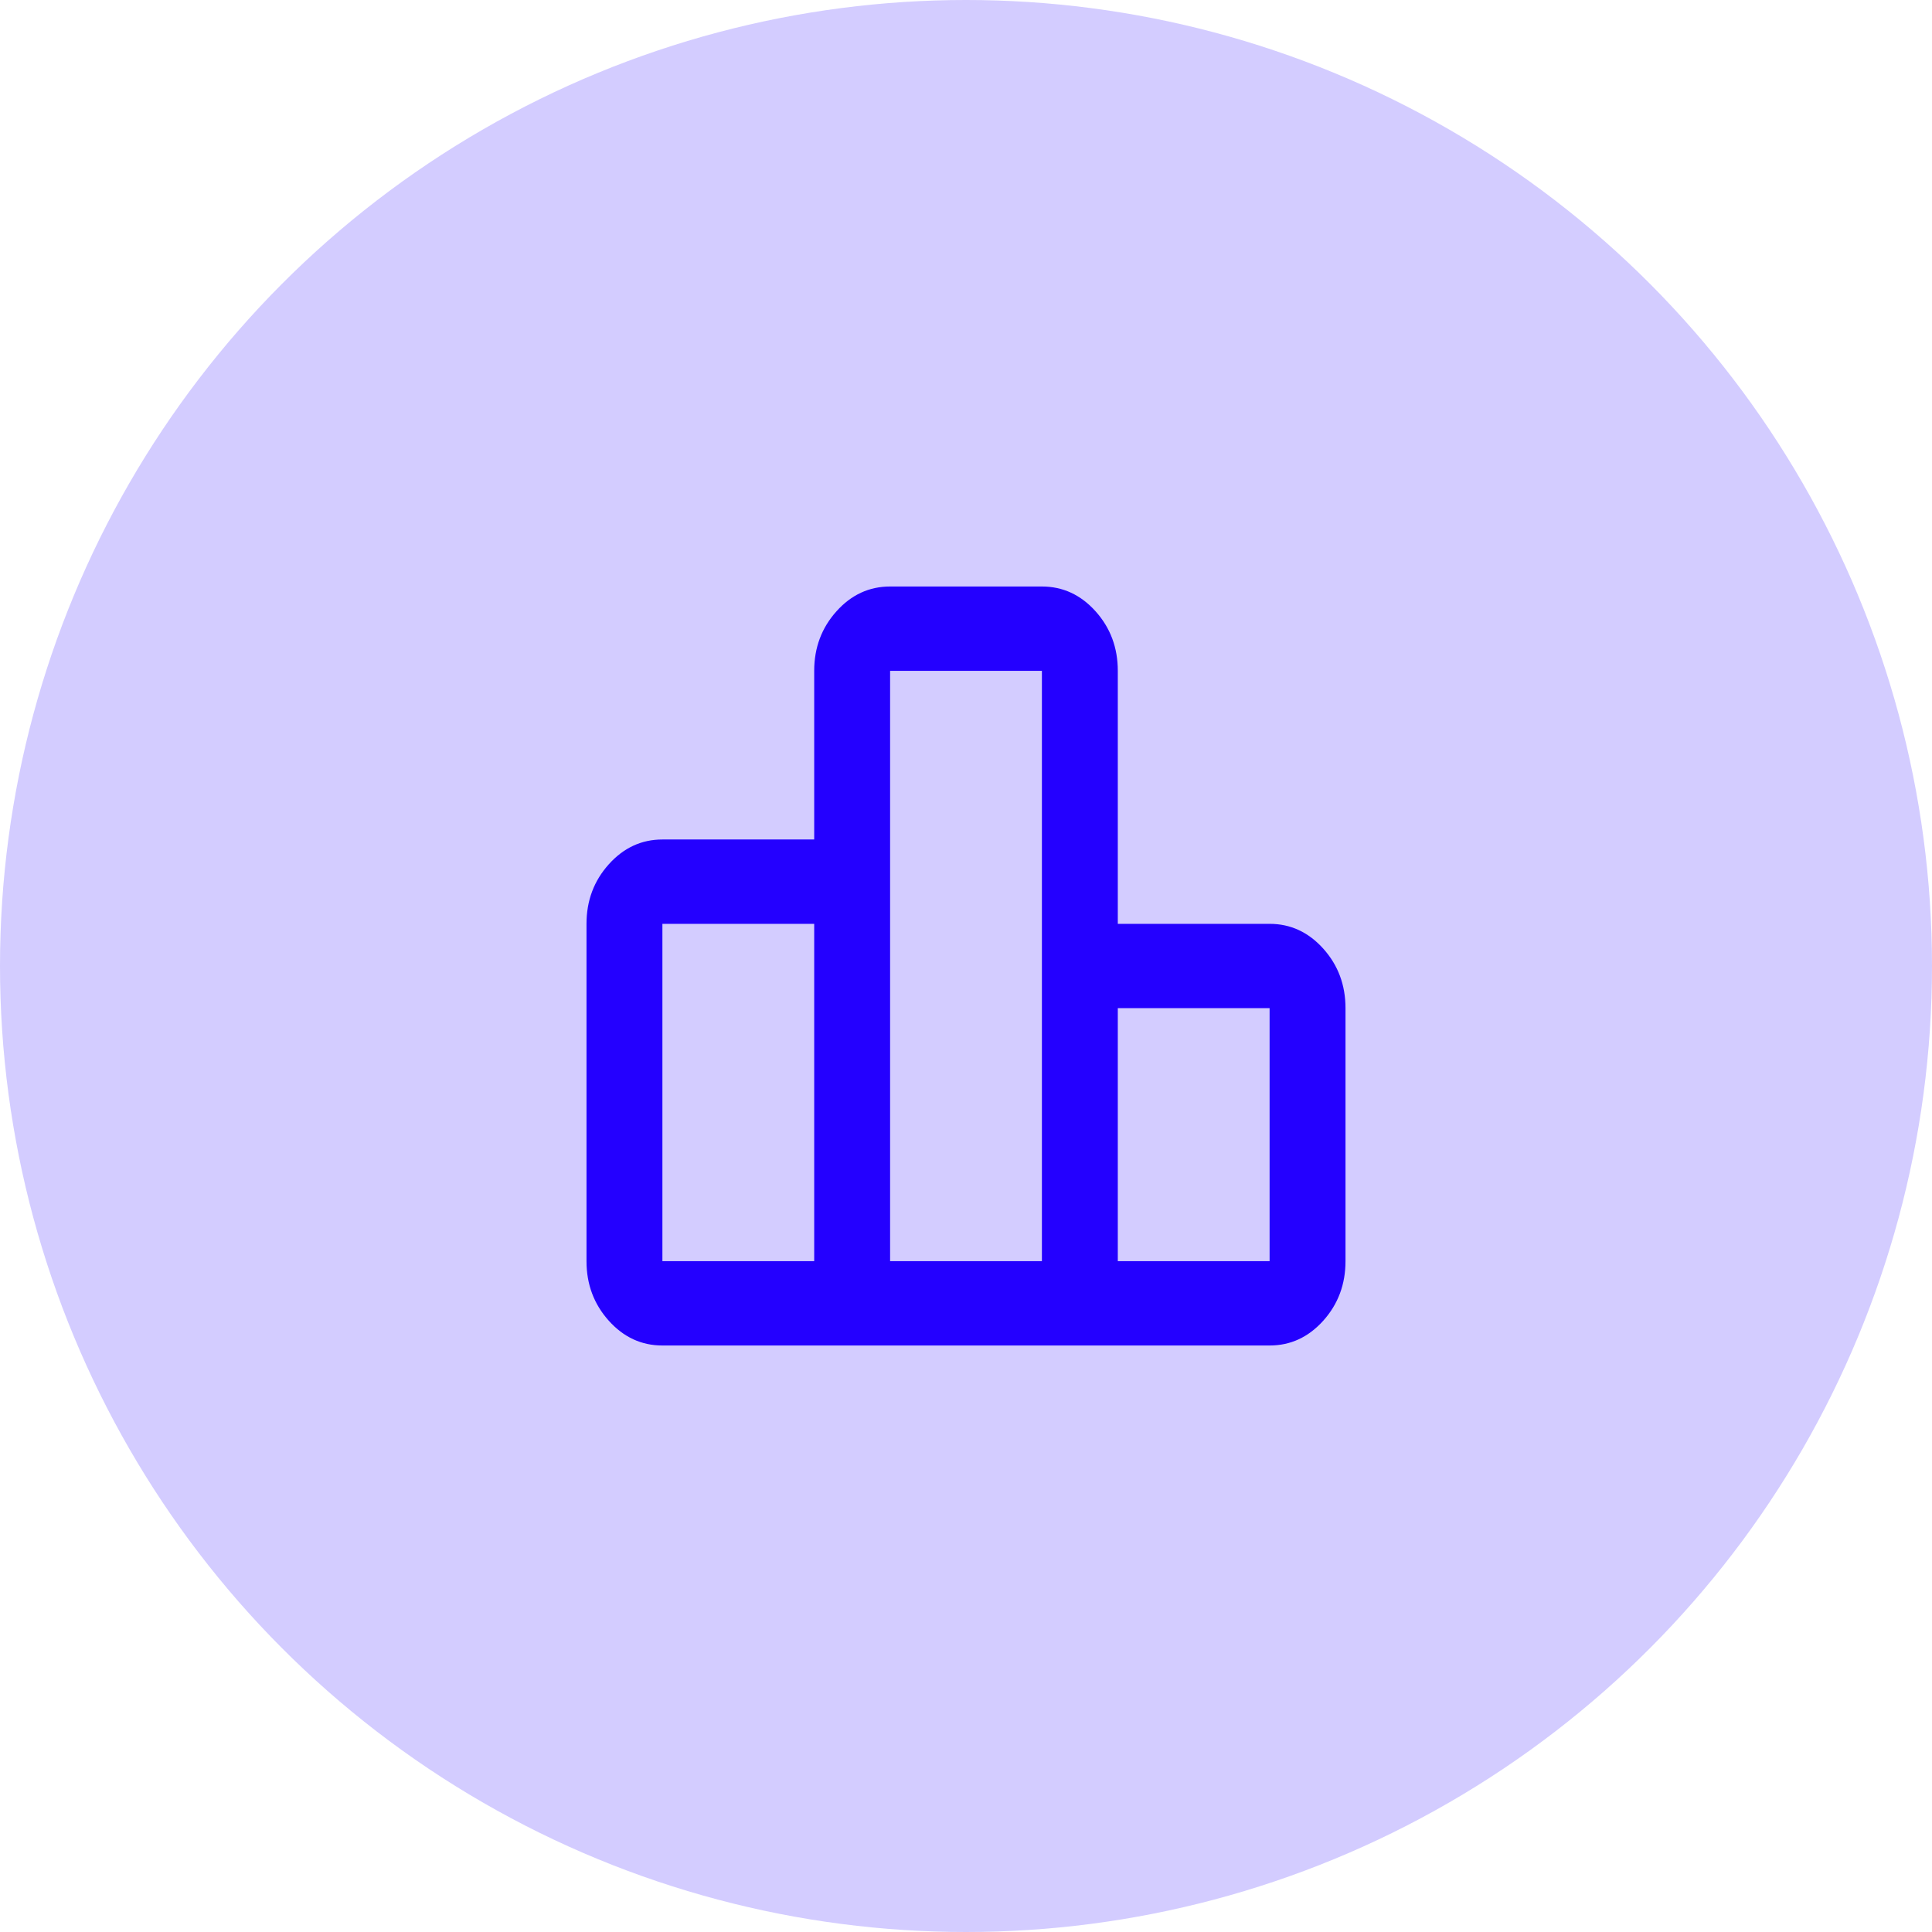 <svg width="56" height="56" viewBox="0 0 56 56" fill="none" xmlns="http://www.w3.org/2000/svg">
<circle cx="28" cy="28" r="28" fill="#2400FF" fill-opacity="0.2"/>
<path d="M19.2 26.778V36.556H23.6V26.778H19.2ZM25.8 19.444V36.556H30.2V19.444H25.8ZM32.4 29.222V36.556H36.8V29.222H32.4ZM36.8 39H19.2C18.595 39 18.077 38.761 17.647 38.283C17.216 37.803 17 37.228 17 36.556V26.778C17 26.106 17.216 25.53 17.647 25.051C18.077 24.573 18.595 24.333 19.2 24.333H23.6V19.444C23.6 18.772 23.816 18.197 24.247 17.717C24.677 17.239 25.195 17 25.8 17H30.2C30.805 17 31.323 17.239 31.754 17.717C32.185 18.197 32.4 18.772 32.4 19.444V26.778H36.8C37.405 26.778 37.923 27.017 38.354 27.495C38.785 27.974 39 28.55 39 29.222V36.556C39 37.228 38.785 37.803 38.354 38.283C37.923 38.761 37.405 39 36.8 39Z" fill="#2400FF"/>
</svg>

